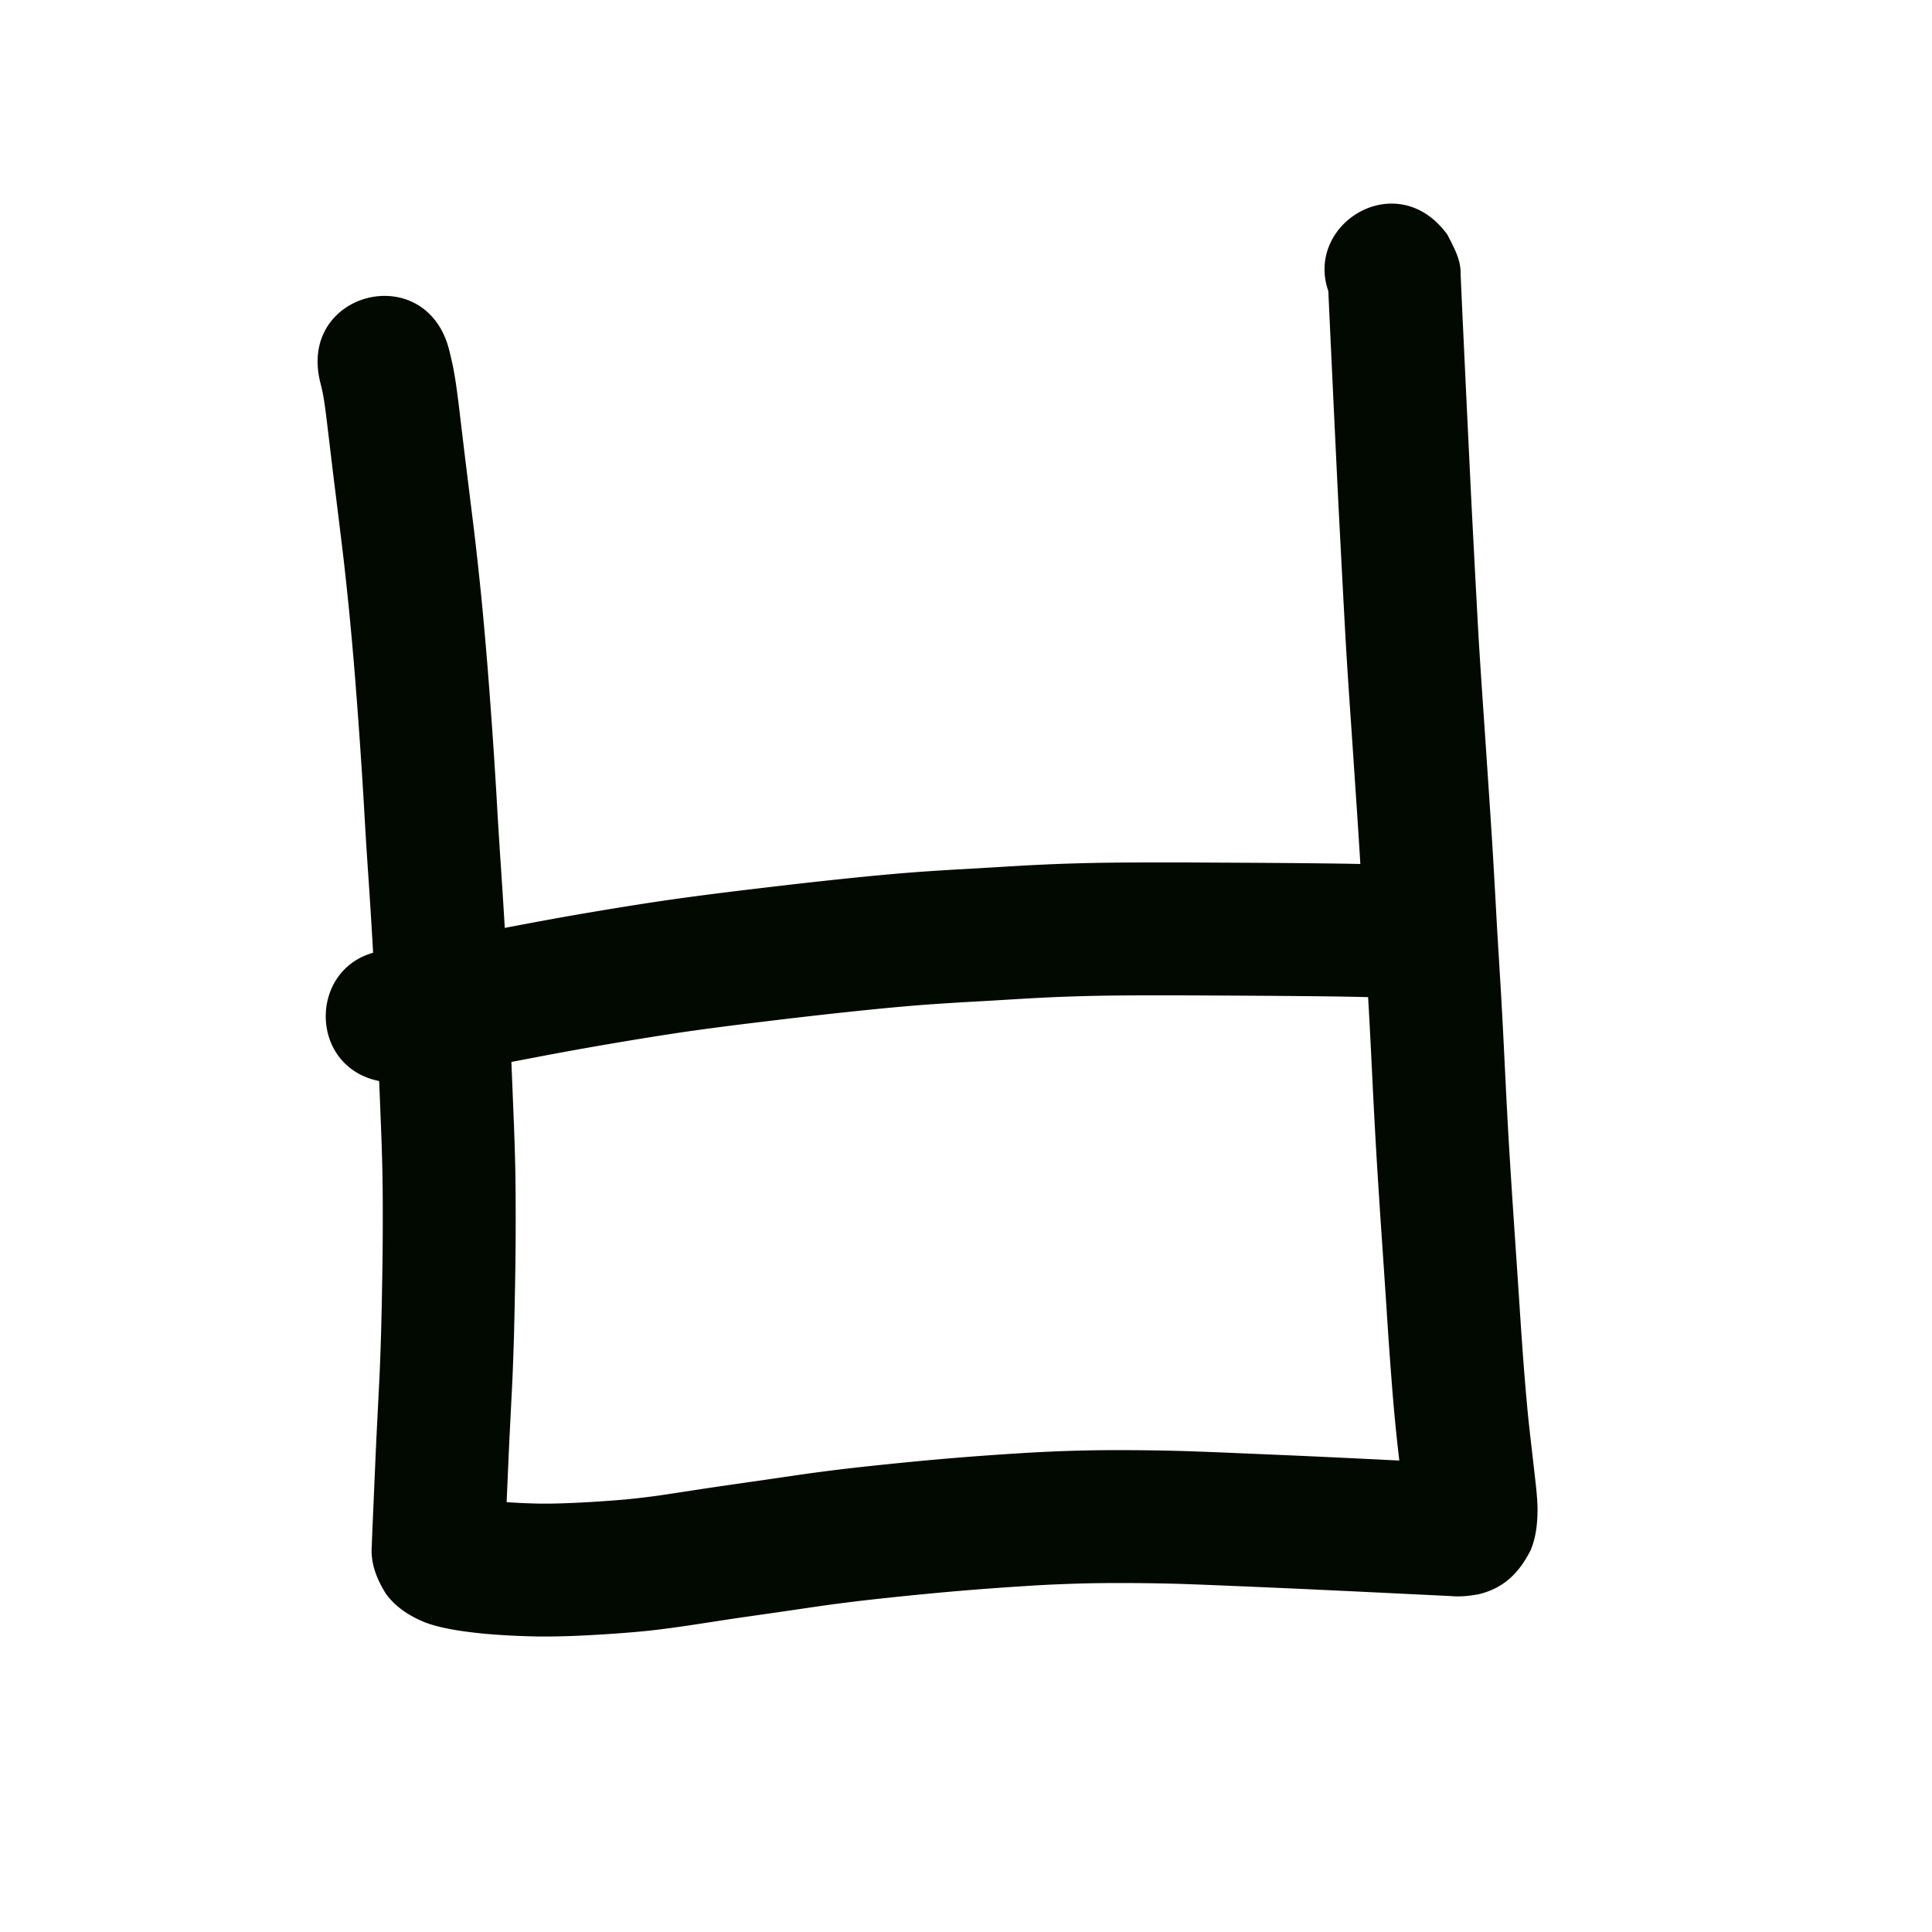 <svg viewBox="0 0 100 100"><path style="opacity:1;fill:#020900;fill-opacity:1;stroke:none;stroke-width:1;stroke-linecap:butt;stroke-linejoin:round;stroke-miterlimit:4;stroke-dasharray:none;stroke-opacity:1" d="M23.249 215.115q.11.438.202.882c.127.637.208 1.282.29 1.926q.164 1.38.33 2.759l.425 3.445c.152 1.23.284 2.462.409 3.695.123 1.23.229 2.461.33 3.693a333 333 0 0 1 .468 6.736q.088 1.58.193 3.156.114 1.67.215 3.34a353 353 0 0 1 .347 6.929l.124 3.06q.057 1.35.088 2.7c.016.798.02 1.597.022 2.395a190 190 0 0 1-.045 4.356q-.019 1.004-.045 2.007-.028.91-.063 1.821c-.023.584-.055 1.166-.085 1.75l-.079 1.568q-.033.674-.062 1.347l-.05 1.151-.04.922-.033.734-.025.586-.02.467-.016.375-.012.371c.033-.66-.225-1.249-.553-1.803a2.8 2.8 0 0 0-1.083-.924c-.113-.037.236.03.354.048.432.066.867.105 1.303.138q.922.067 1.848.082c.704.008 1.407-.023 2.11-.057q1.134-.058 2.265-.157a39 39 0 0 0 2.16-.266c.778-.117 1.557-.24 2.336-.356q1.202-.176 2.406-.347c.84-.121 1.678-.247 2.518-.366a98 98 0 0 1 2.693-.335q1.338-.147 2.677-.277a157 157 0 0 1 5.563-.441 80 80 0 0 1 5.787-.165q1.437.007 2.875.049 1.346.046 2.692.105l2.4.102a742 742 0 0 1 3.897.18l1.513.074 1.223.059.976.047.779.038.62.03c.483-.021-.406.055-.424.058-.986.208-1.686.866-2.15 1.73q-.12.267-.179.554c-.005.026-.007.102-.016.077-.004-.012-.002-.026-.003-.039-.027-.366-.071-.731-.113-1.096l-.255-2.231a100 100 0 0 1-.291-3.13 244 244 0 0 1-.264-3.725q-.13-1.98-.266-3.958-.137-2.019-.261-4.037a391 391 0 0 1-.223-4.164q-.094-1.98-.205-3.957c-.076-1.27-.156-2.539-.228-3.808q-.104-1.923-.22-3.844a626 626 0 0 0-.236-3.593q-.11-1.65-.223-3.302a467 467 0 0 1-.21-3.16c-.066-1.057-.121-2.114-.179-3.171l-.16-3.044q-.072-1.363-.139-2.728a2639 2639 0 0 1-.27-5.65l-.056-1.186-.045-.955-.035-.762-.029-.626-.023-.504-.018-.404-.014-.322-.012-.256c.004.036-.008-.144-.005-.108.072.788.236 1 .625 1.784-2.854-3.94 2.716-7.976 5.57-4.037.344.683.7 1.275.683 2.053l.011.257.014.322.019.403.022.5.028.617.036.761.045.953.056 1.183.07 1.484.2 4.156q.065 1.35.137 2.702c.054 1.01.104 2.022.16 3.033.056 1.038.11 2.076.174 3.114q.1 1.56.208 3.12.114 1.653.223 3.306.125 1.82.24 3.643.117 1.935.22 3.87c.073 1.272.153 2.543.229 3.814q.113 2 .207 4c.068 1.362.137 2.724.219 4.086q.123 1.998.258 3.995.136 1.986.267 3.973c.079 1.205.159 2.41.256 3.613.08.972.16 1.944.27 2.913l.255 2.228c.067.589.14 1.178.156 1.771.005.76-.06 1.516-.36 2.225-.592 1.17-1.388 1.963-2.697 2.276-.457.081-.916.136-1.38.094l-.621-.03-.778-.038-.977-.047-1.224-.06q-.75-.035-1.498-.072l-1.794-.084q-1.042-.05-2.086-.095-1.197-.053-2.392-.102-1.3-.057-2.601-.102-1.35-.04-2.699-.046c-.89-.003-1.78 0-2.67.028-.886.027-1.77.063-2.654.123a150 150 0 0 0-5.326.422q-1.29.125-2.577.266a95 95 0 0 0-2.505.311c-.835.118-1.668.244-2.502.364q-1.183.168-2.364.34c-.793.12-1.584.245-2.376.363-.848.122-1.698.237-2.552.31q-1.258.11-2.52.175a42 42 0 0 1-2.57.064c-.75-.015-1.5-.044-2.249-.1a24 24 0 0 1-1.892-.21c-.588-.099-1.177-.214-1.737-.427-.793-.33-1.506-.78-2.017-1.49-.456-.74-.783-1.533-.722-2.422l.03-.816.02-.467.026-.585.032-.735.04-.922.05-1.155q.03-.69.065-1.381l.079-1.585c.028-.551.059-1.102.08-1.654q.035-.876.061-1.751.026-.975.044-1.952.021-1.04.033-2.081.011-1.062.01-2.124.001-1.13-.02-2.257c-.018-.862-.049-1.724-.084-2.585q-.06-1.52-.123-3.038a346 346 0 0 0-.553-10.107q-.107-1.602-.196-3.206a326 326 0 0 0-.458-6.58 194 194 0 0 0-.318-3.561c-.12-1.186-.246-2.371-.393-3.554q-.211-1.725-.425-3.449l-.328-2.733c-.058-.467-.114-.935-.202-1.398q-.057-.285-.13-.568c-1.2-4.714 5.466-6.411 6.667-1.698" transform="translate(0 -197)"/><path style="opacity:1;fill:#020900;fill-opacity:1;stroke:none;stroke-width:1;stroke-linecap:butt;stroke-linejoin:round;stroke-miterlimit:4;stroke-dasharray:none;stroke-opacity:1" d="M71.586 248.642c.022.006-.189-.01-.242-.013a45 45 0 0 0-.864-.026q-.629-.014-1.258-.024-.766-.011-1.534-.018l-1.748-.015-1.88-.012-1.991-.01q-1.05-.005-2.098-.005-1.107 0-2.212.009-1.125.012-2.25.048c-.775.024-1.55.062-2.323.105-.823.048-1.646.1-2.469.147q-1.304.069-2.606.16c-.922.066-1.842.15-2.762.24a268 268 0 0 0-5.76.644q-1.389.164-2.776.348-1.282.17-2.56.37a216 216 0 0 0-4.562.77q-.98.178-1.959.365l-1.655.316-1.332.256-1.061.204-.847.162-.674.13-.537.103q-.163.029-.325.064c-.433.08-.142.035-.879.082-4.863-.123-4.688-7 .174-6.876-.66.047-.412.005-.752.07q.242-.051.485-.096l.537-.103.675-.13.846-.162 1.061-.204 1.333-.256 1.675-.32q1.002-.19 2.005-.374 1.136-.207 2.274-.398 1.232-.208 2.467-.401 1.352-.211 2.708-.391 1.43-.19 2.86-.36 1.473-.177 2.948-.344 1.478-.165 2.958-.314c.983-.097 1.967-.187 2.952-.258q1.346-.094 2.692-.165l2.492-.149c.828-.045 1.657-.085 2.486-.111q1.2-.039 2.402-.051a342 342 0 0 1 4.398-.005l2 .01q.948.005 1.894.012a496 496 0 0 1 3.336.034q.66.01 1.319.024.518.01 1.034.033c.249.013.498.027.746.056 4.828.596 3.986 7.423-.841 6.828z" transform="translate(0 -197)"/></svg>